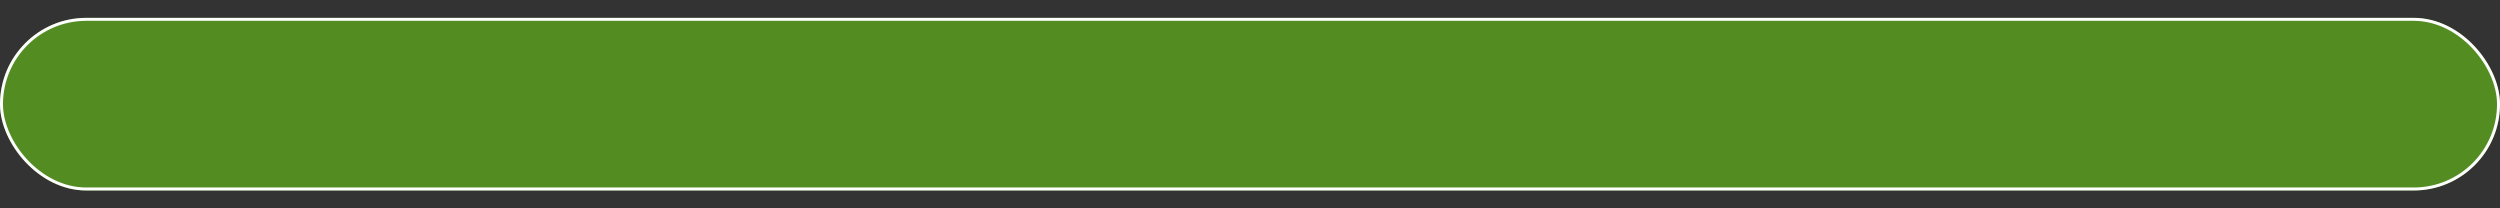 <svg width="840" height="70" viewBox="0 0 840 70" fill="none" xmlns="http://www.w3.org/2000/svg">
<rect x="0" y="0" width="840" height="70" fill="#333333" stroke="none"/>
<g clip-path="url(#clip0_155_1316)">
<rect y="6" width="840" height="58" rx="29" fill="#538D22"/>
</g>
<rect x="0.5" y="6.5" width="839" height="57" rx="28.5" stroke="white"/>
<defs>
<clipPath id="clip0_155_1316">
<rect y="6" width="840" height="58" rx="29" fill="white"/>
</clipPath>
</defs>
</svg>
